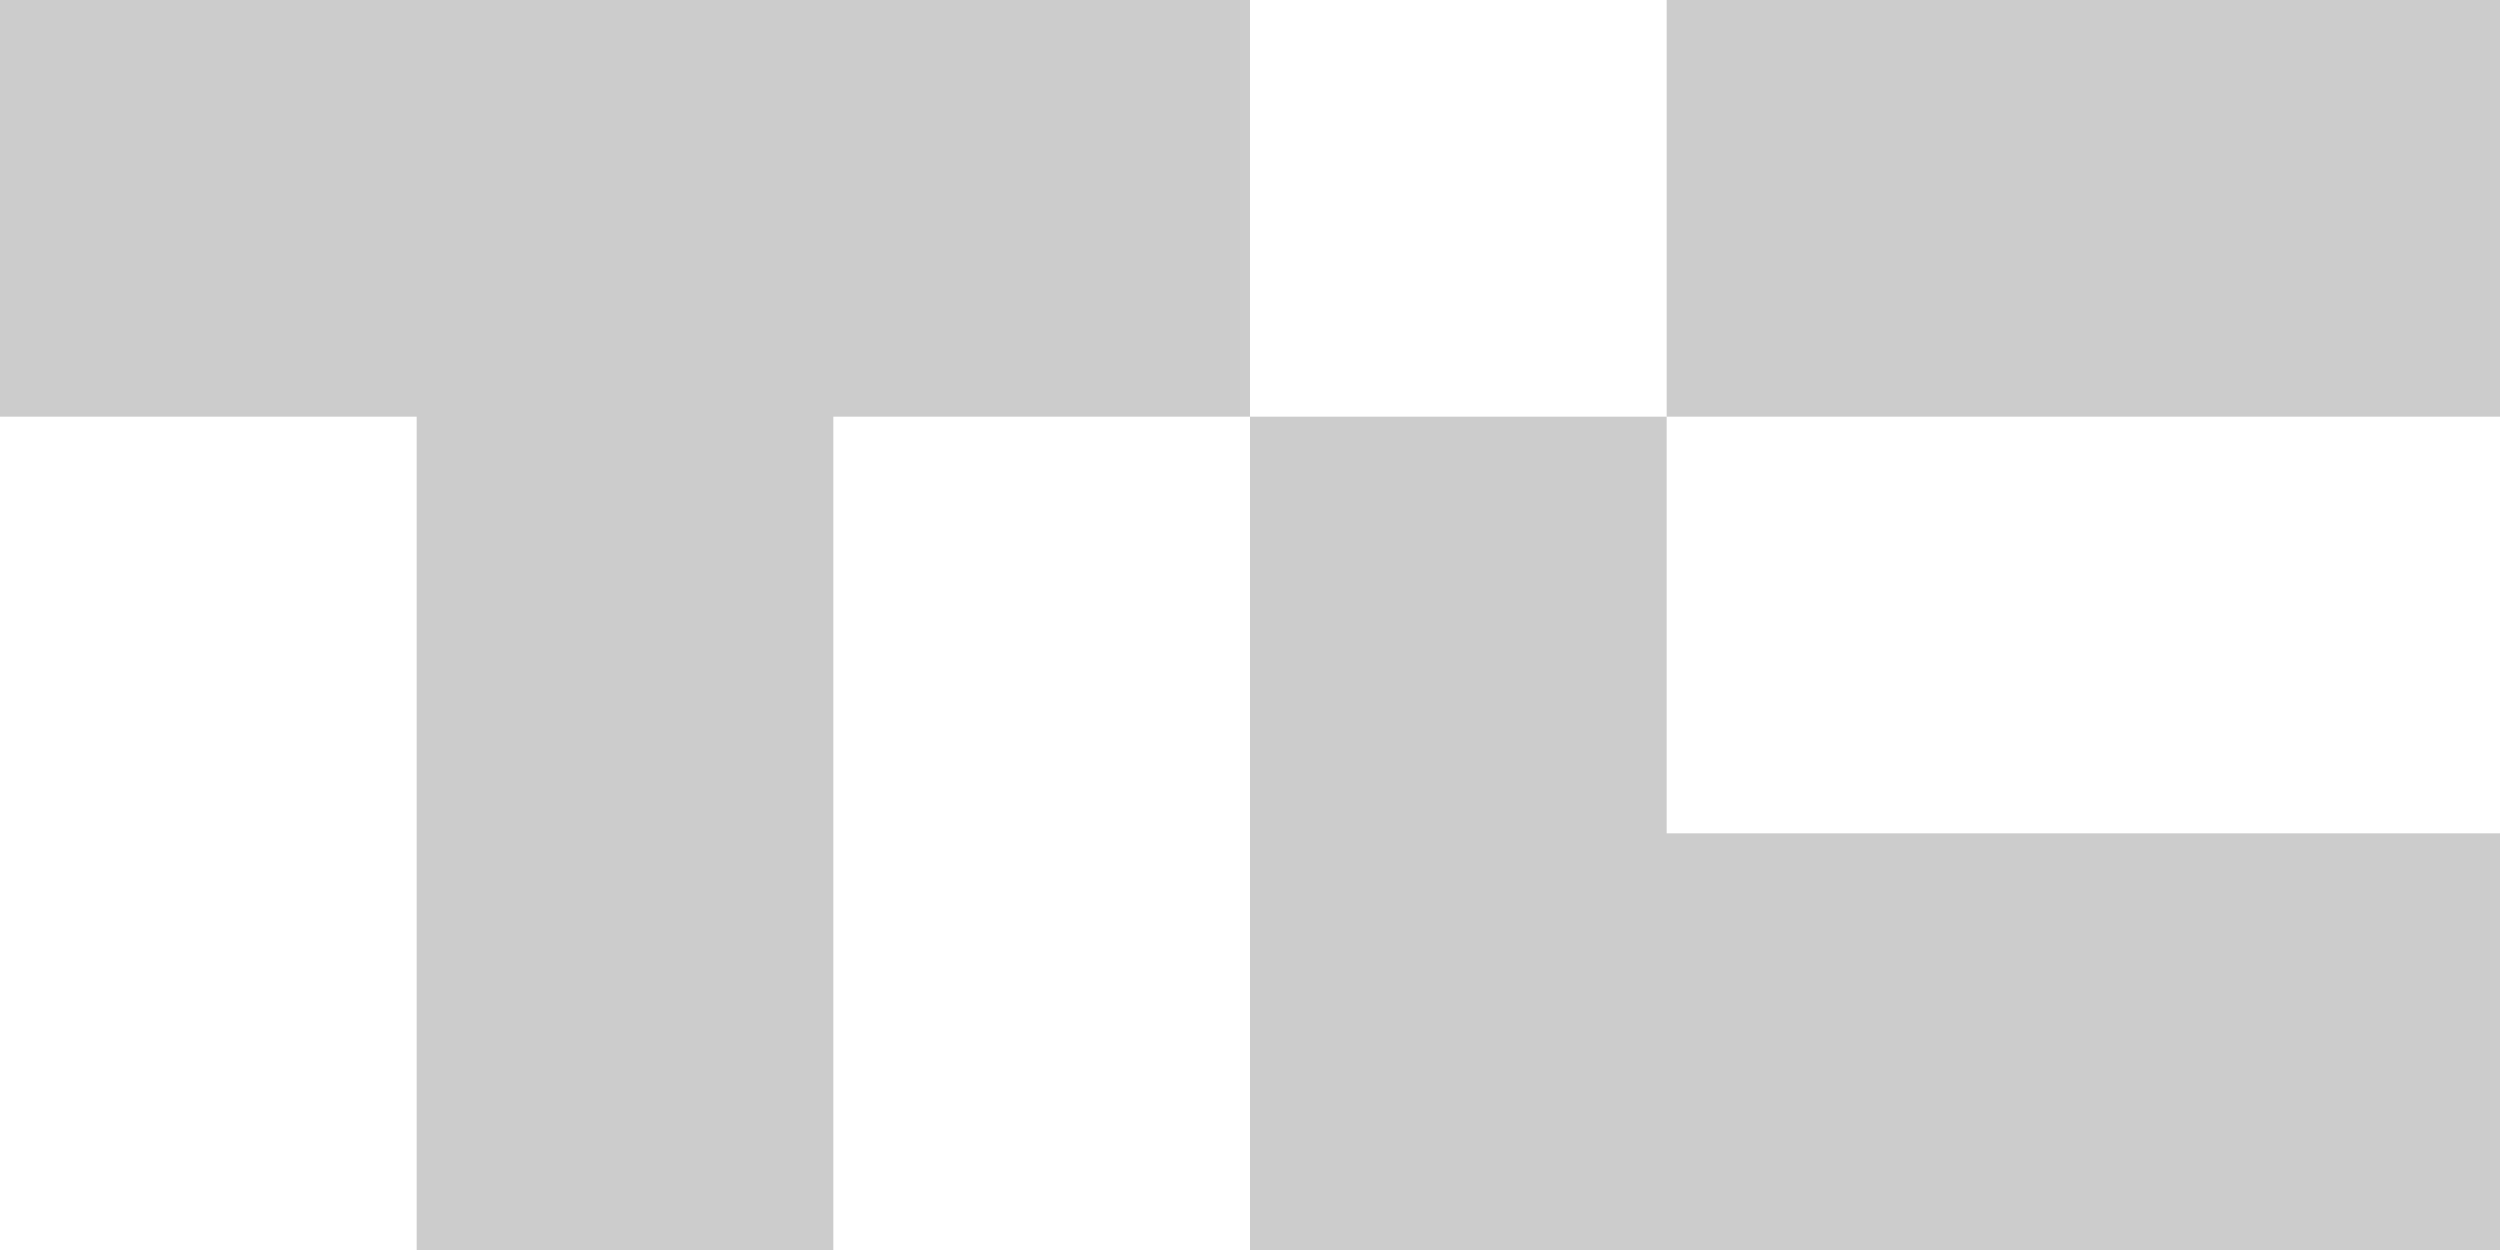 <svg width="120" height="60" viewBox="0 0 120 60" version="1.1" xmlns="http://www.w3.org/2000/svg" xmlns:xlink="http://www.w3.org/1999/xlink" xmlns:figma="http://www.figma.com/figma/ns">
<title>tc-logo</title>
<desc>Created using Figma</desc>
<g id="Canvas" transform="translate(266 -3027)" figma:type="canvas">
<g id="tc-logo" style="mix-blend-mode:normal;" figma:type="vector">
<use xlink:href="#path0_fill" transform="translate(-266 3027)" fill="#000000" fill-opacity="0.2" style="mix-blend-mode:normal;"/>
<use xlink:href="#path1_fill" transform="translate(-266 3027)" fill="#000000" fill-opacity="0.2" style="mix-blend-mode:normal;"/>
<use xlink:href="#path2_fill" transform="translate(-266 3027)" fill="#000000" fill-opacity="0.2" style="mix-blend-mode:normal;"/>
</g>
</g>
<defs>
<path id="path0_fill" d="M 60 0L 60 20L 40 20L 40 60L 20 60L 20 20L 0 20L 0 0L 60 0Z"/>
<path id="path1_fill" d="M 120 0L 80 0L 80 20L 120 20L 120 0Z"/>
<path id="path2_fill" d="M 120 40L 120 60L 60 60L 60 20L 80 20L 80 40L 120 40Z"/>
</defs>
</svg>

